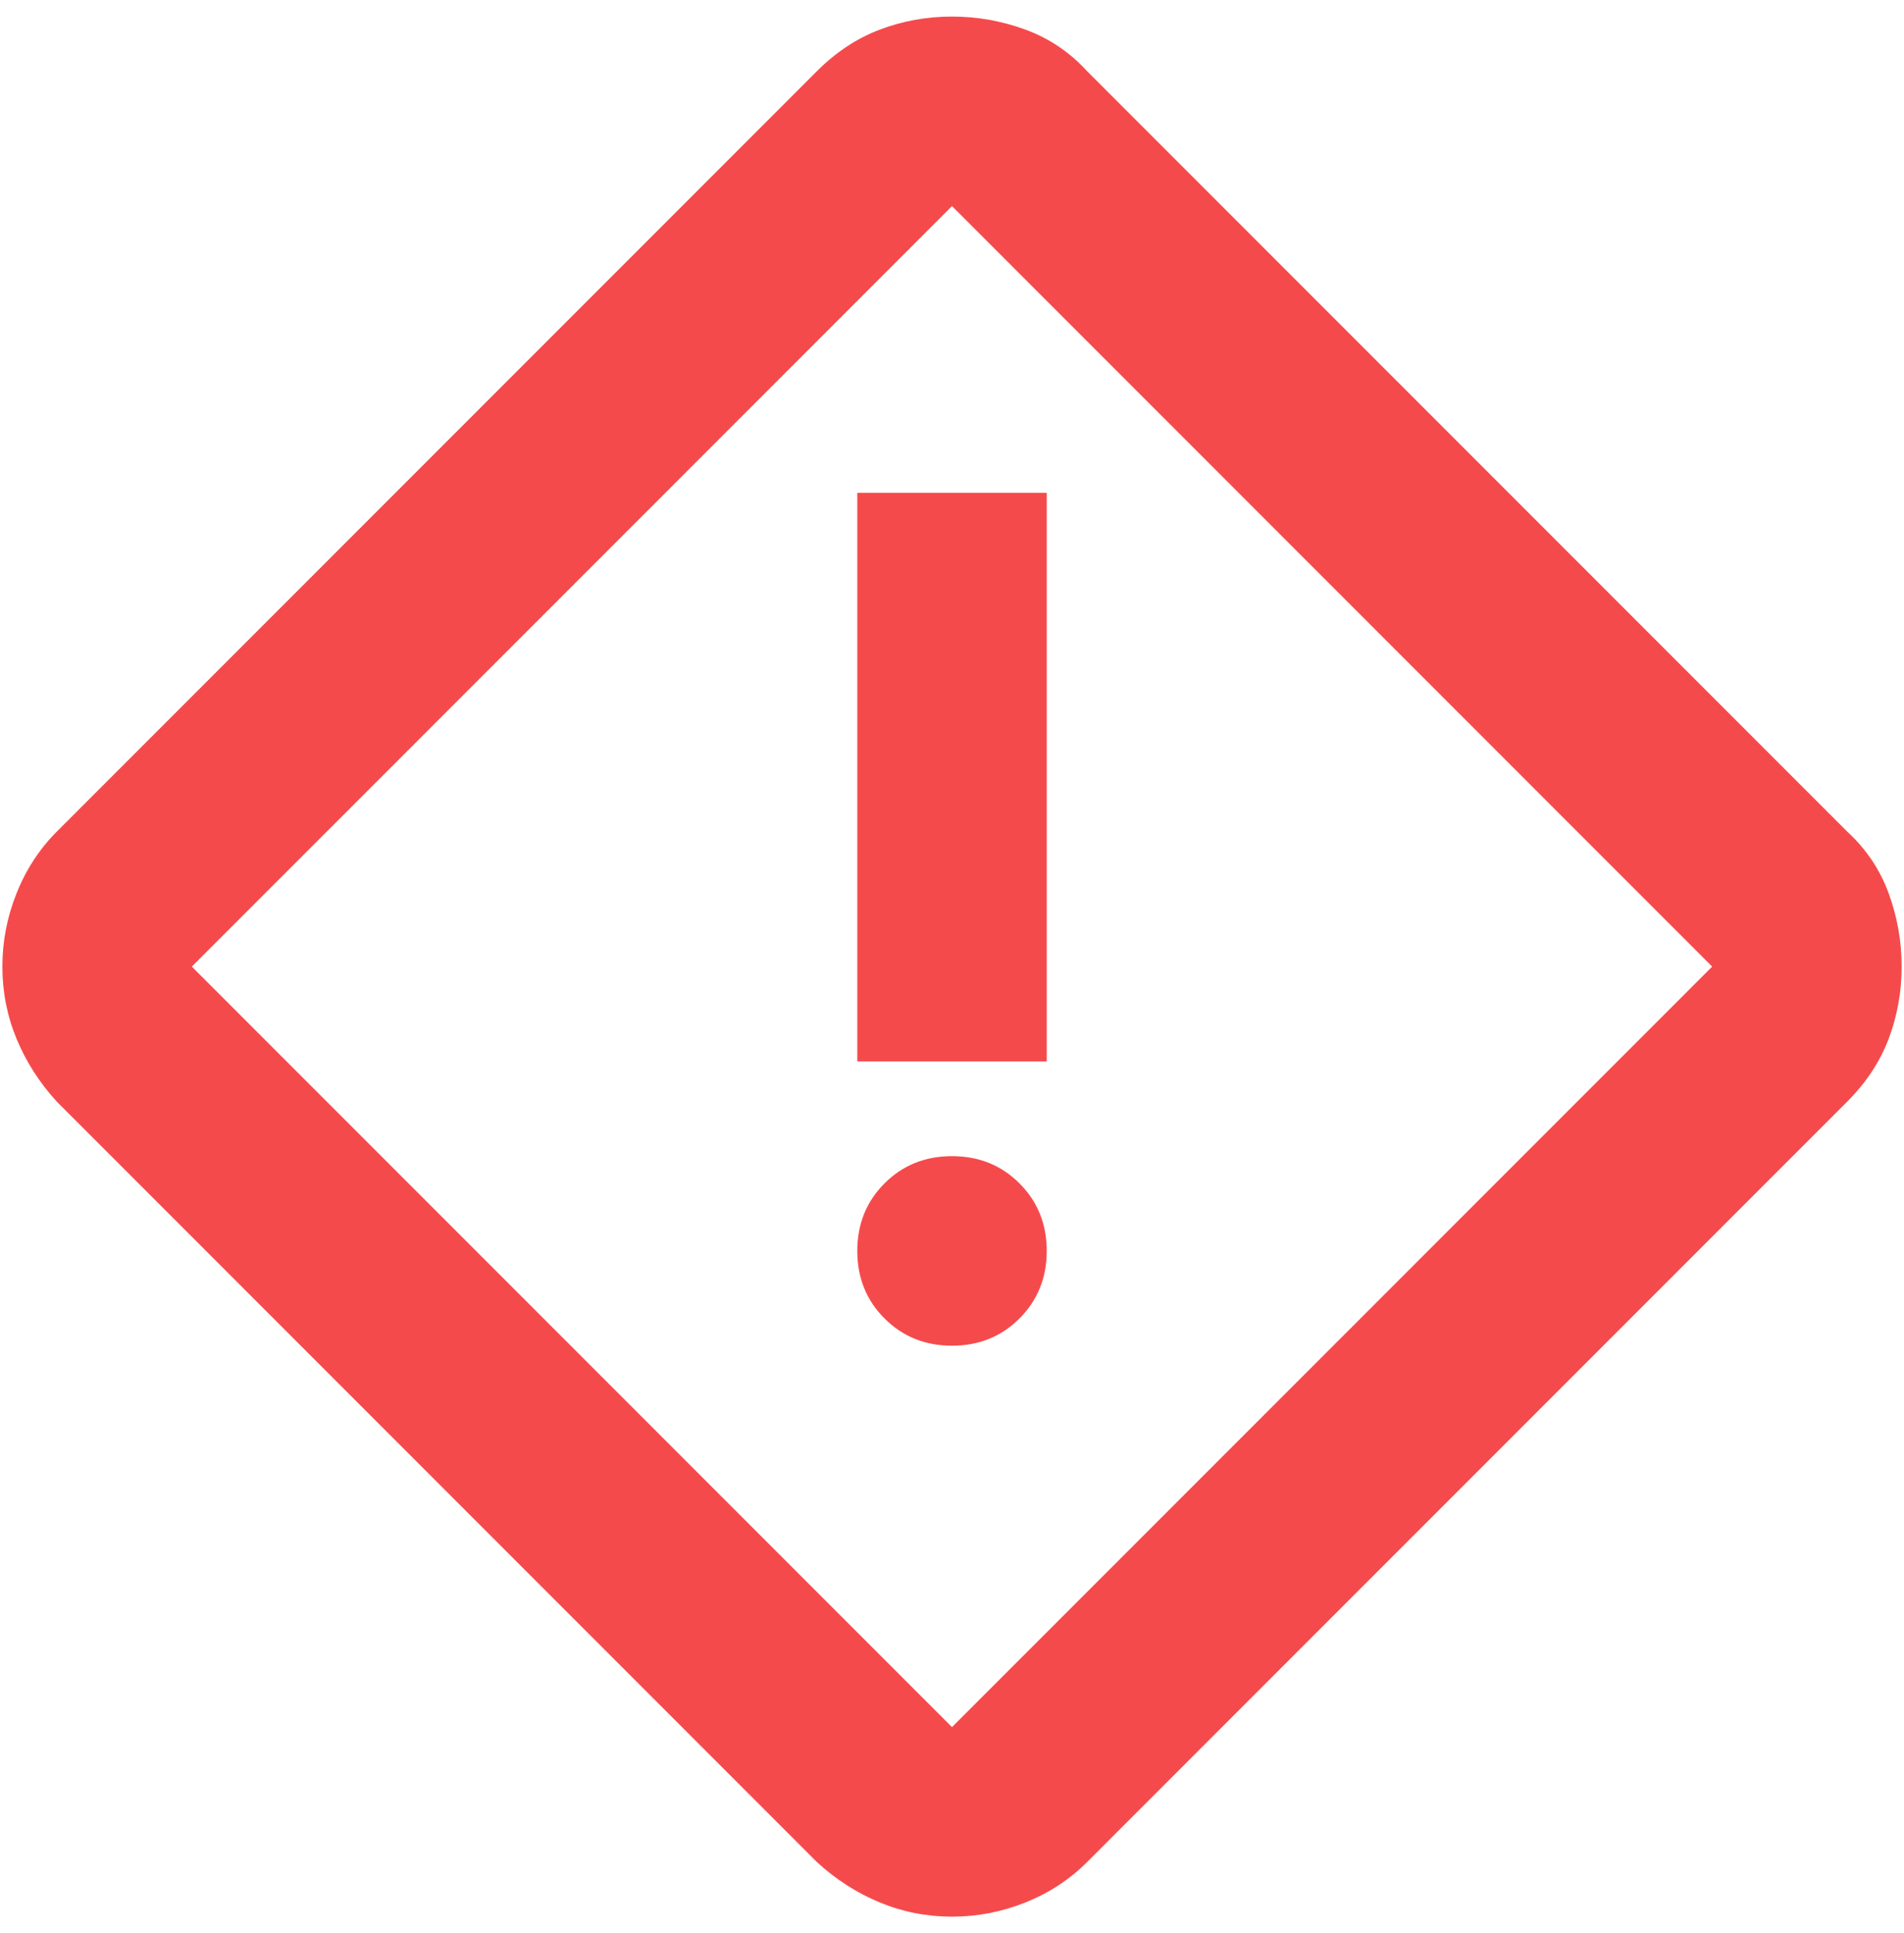 <svg width="67" height="68" viewBox="0 0 67 68" fill="none" xmlns="http://www.w3.org/2000/svg">
<path d="M33.5 67.417C32.611 67.417 31.764 67.25 30.959 66.917C30.153 66.584 29.417 66.111 28.75 65.5L2 38.75C1.389 38.084 0.917 37.347 0.584 36.542C0.25 35.736 0.084 34.889 0.084 34C0.084 33.111 0.25 32.25 0.584 31.417C0.917 30.584 1.389 29.861 2 29.25L28.75 2.5C29.417 1.833 30.153 1.347 30.959 1.042C31.764 0.736 32.611 0.583 33.5 0.583C34.389 0.583 35.25 0.736 36.084 1.042C36.917 1.347 37.639 1.833 38.25 2.5L65 29.25C65.667 29.861 66.153 30.584 66.459 31.417C66.764 32.25 66.917 33.111 66.917 34C66.917 34.889 66.764 35.736 66.459 36.542C66.153 37.347 65.667 38.084 65 38.75L38.25 65.5C37.639 66.111 36.917 66.584 36.084 66.917C35.25 67.25 34.389 67.417 33.5 67.417ZM33.5 60.75L60.25 34L33.5 7.25L6.75 34L33.5 60.75ZM30.167 37.334H36.834V17.334H30.167V37.334ZM33.5 47.334C34.445 47.334 35.236 47.014 35.875 46.375C36.514 45.736 36.834 44.945 36.834 44C36.834 43.056 36.514 42.264 35.875 41.625C35.236 40.986 34.445 40.667 33.5 40.667C32.556 40.667 31.764 40.986 31.125 41.625C30.486 42.264 30.167 43.056 30.167 44C30.167 44.945 30.486 45.736 31.125 46.375C31.764 47.014 32.556 47.334 33.5 47.334Z" fill="#f54a4c"/>
</svg>
